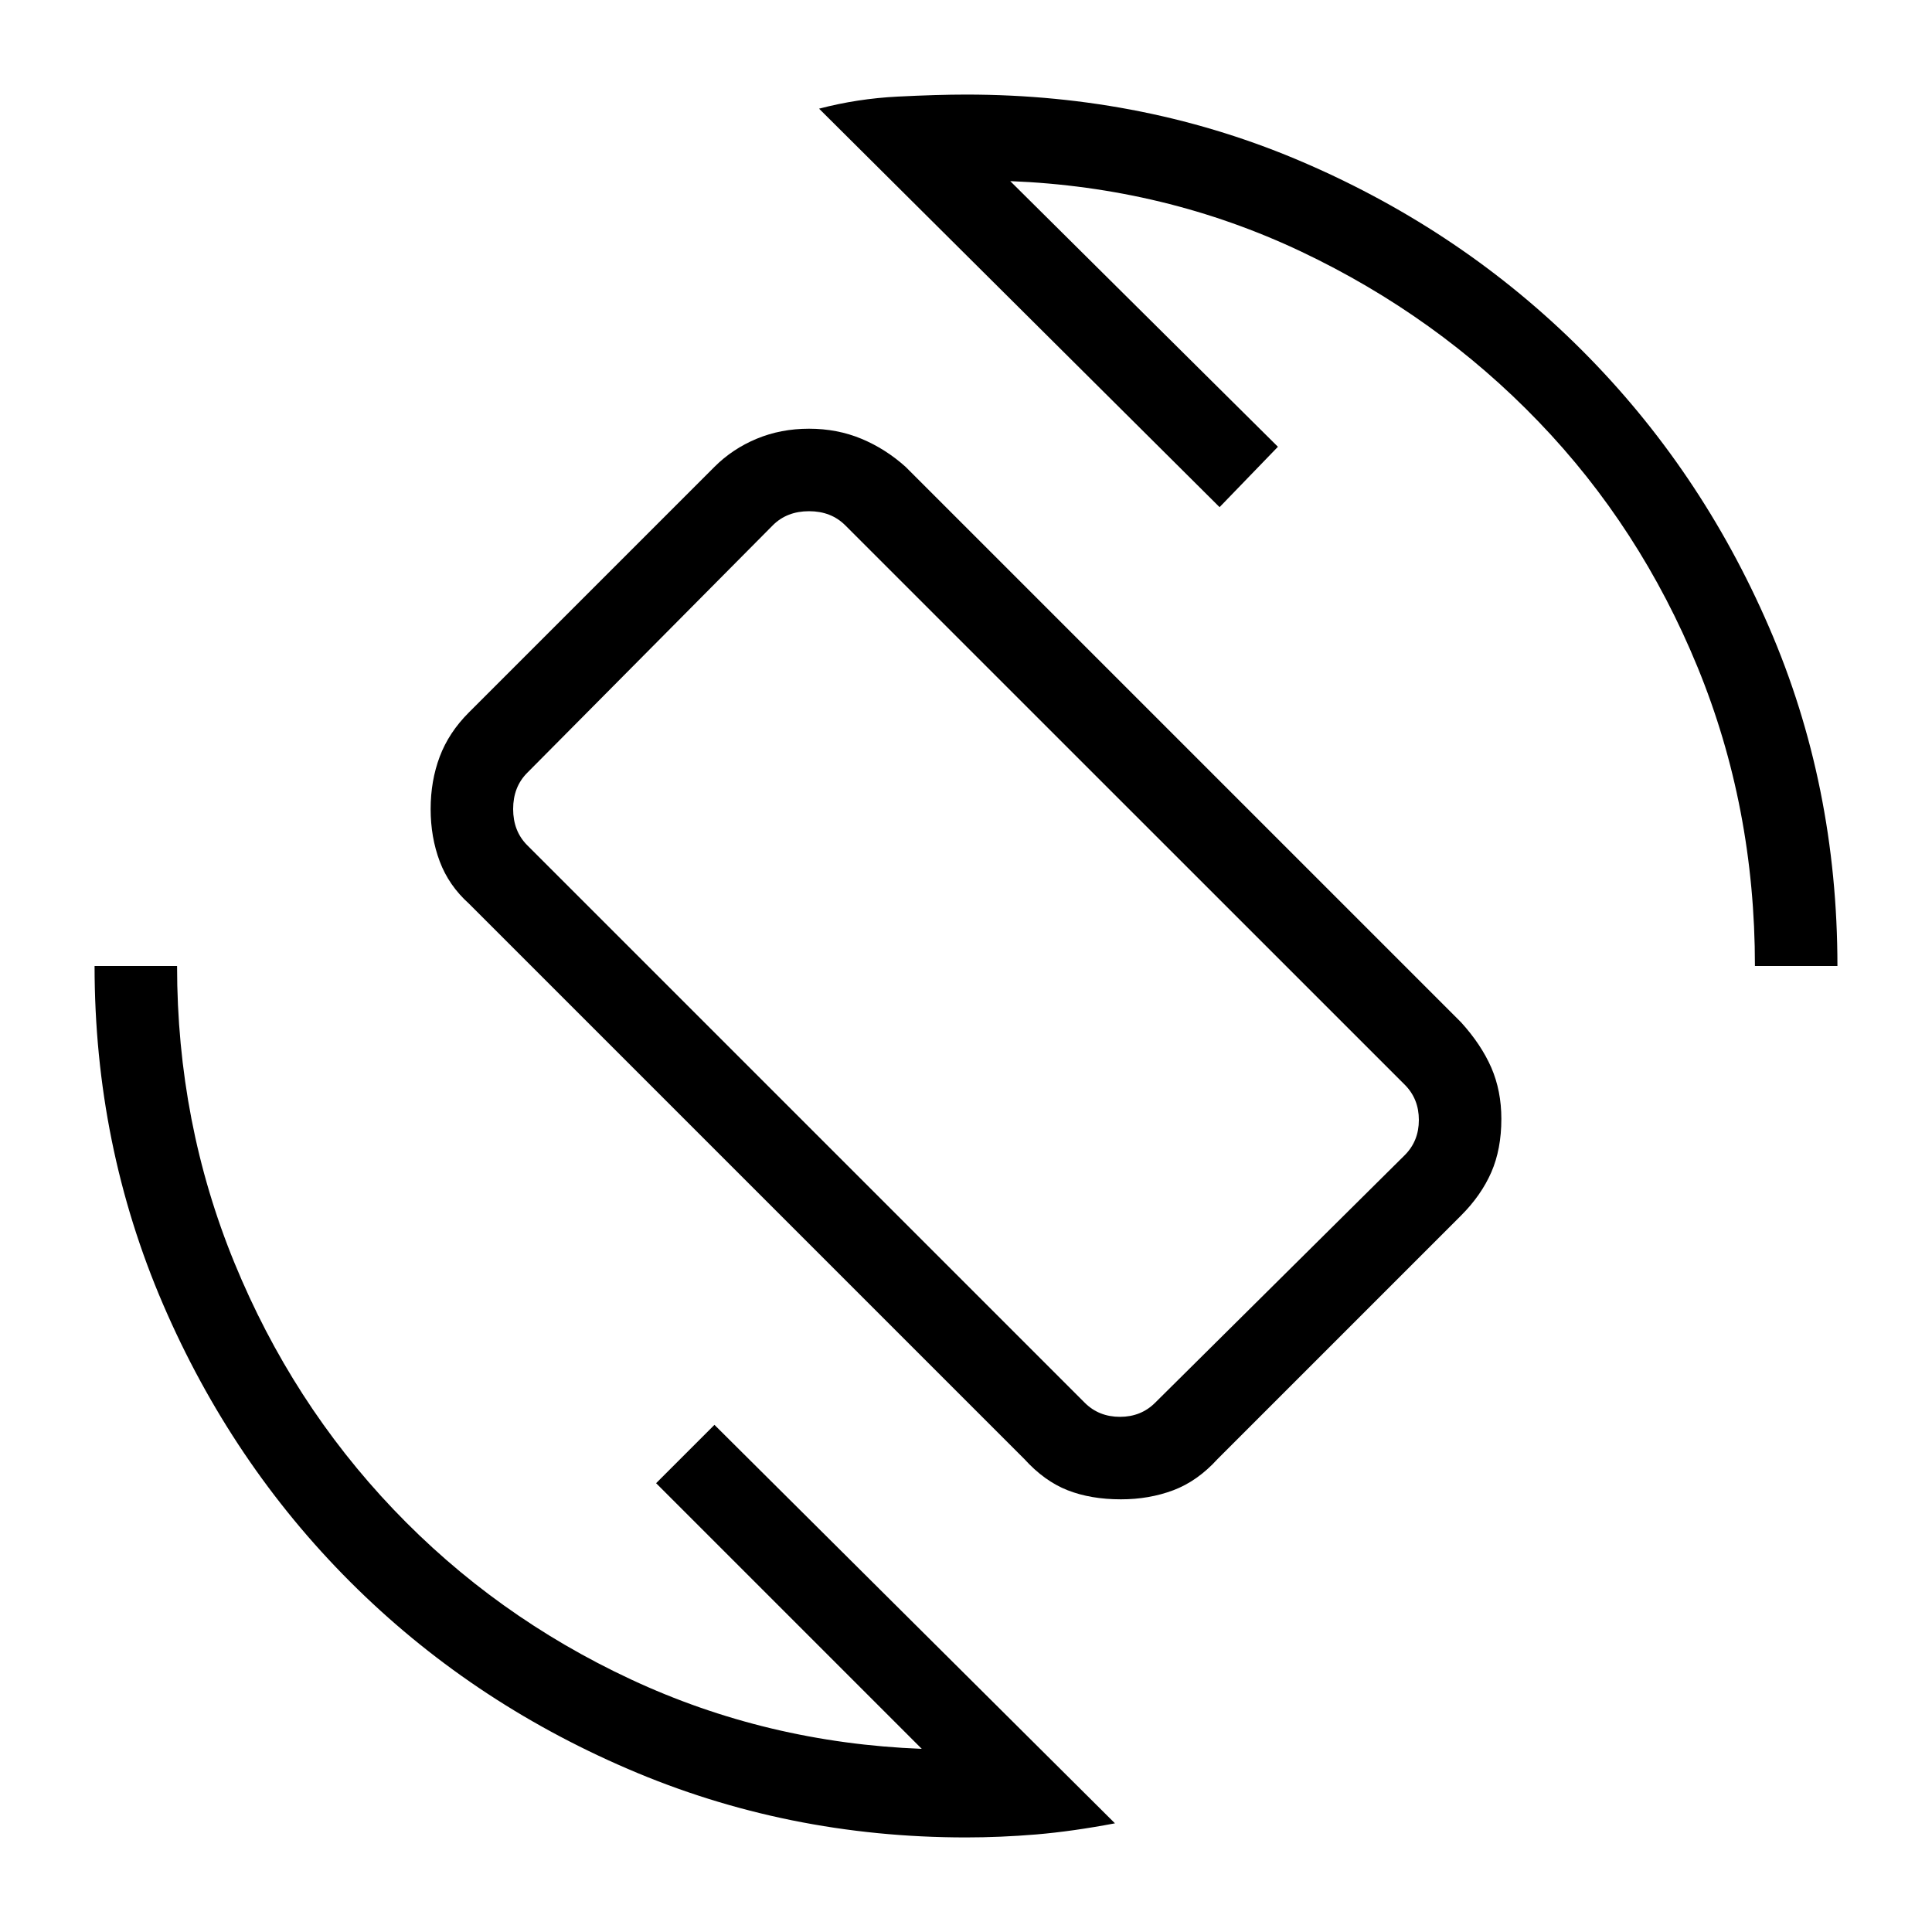 <svg xmlns="http://www.w3.org/2000/svg" height="20" width="20"><path d="m10.604 15.104-5.75-5.75q-.208-.187-.302-.437t-.094-.542q0-.292.094-.542.094-.25.302-.458l2.542-2.542q.187-.187.437-.291.25-.104.542-.104.292 0 .542.104.25.104.458.291l5.75 5.75q.208.229.313.469.104.24.104.531 0 .313-.104.552-.105.24-.313.448l-2.521 2.521q-.208.229-.458.323t-.542.094q-.312 0-.552-.094-.24-.094-.448-.323Zm.625-.583q.146.146.365.146.218 0 .364-.146l2.584-2.563q.146-.146.146-.364 0-.219-.146-.365L8.75 5.438q-.146-.146-.375-.146T8 5.438L5.458 8q-.146.146-.146.375t.146.375ZM10 19.021q-1.854 0-3.5-.709-1.646-.708-2.875-1.937T1.687 13.5Q.979 11.854.979 10h.854q0 1.625.594 3.073t1.646 2.552q1.052 1.104 2.458 1.76 1.407.657 3.011.719l-2.75-2.75.604-.604 4.146 4.125q-.438.083-.813.115-.375.031-.729.031ZM18.167 10q0-1.646-.594-3.094t-1.646-2.541q-1.052-1.094-2.458-1.761-1.407-.666-3.011-.729l2.771 2.75-.604.625-4.146-4.125q.396-.104.813-.125.416-.021.708-.021 1.875 0 3.51.709 1.636.708 2.865 1.937 1.229 1.229 1.937 2.865.709 1.635.709 3.51Zm-8.188-.021Z"/></svg>